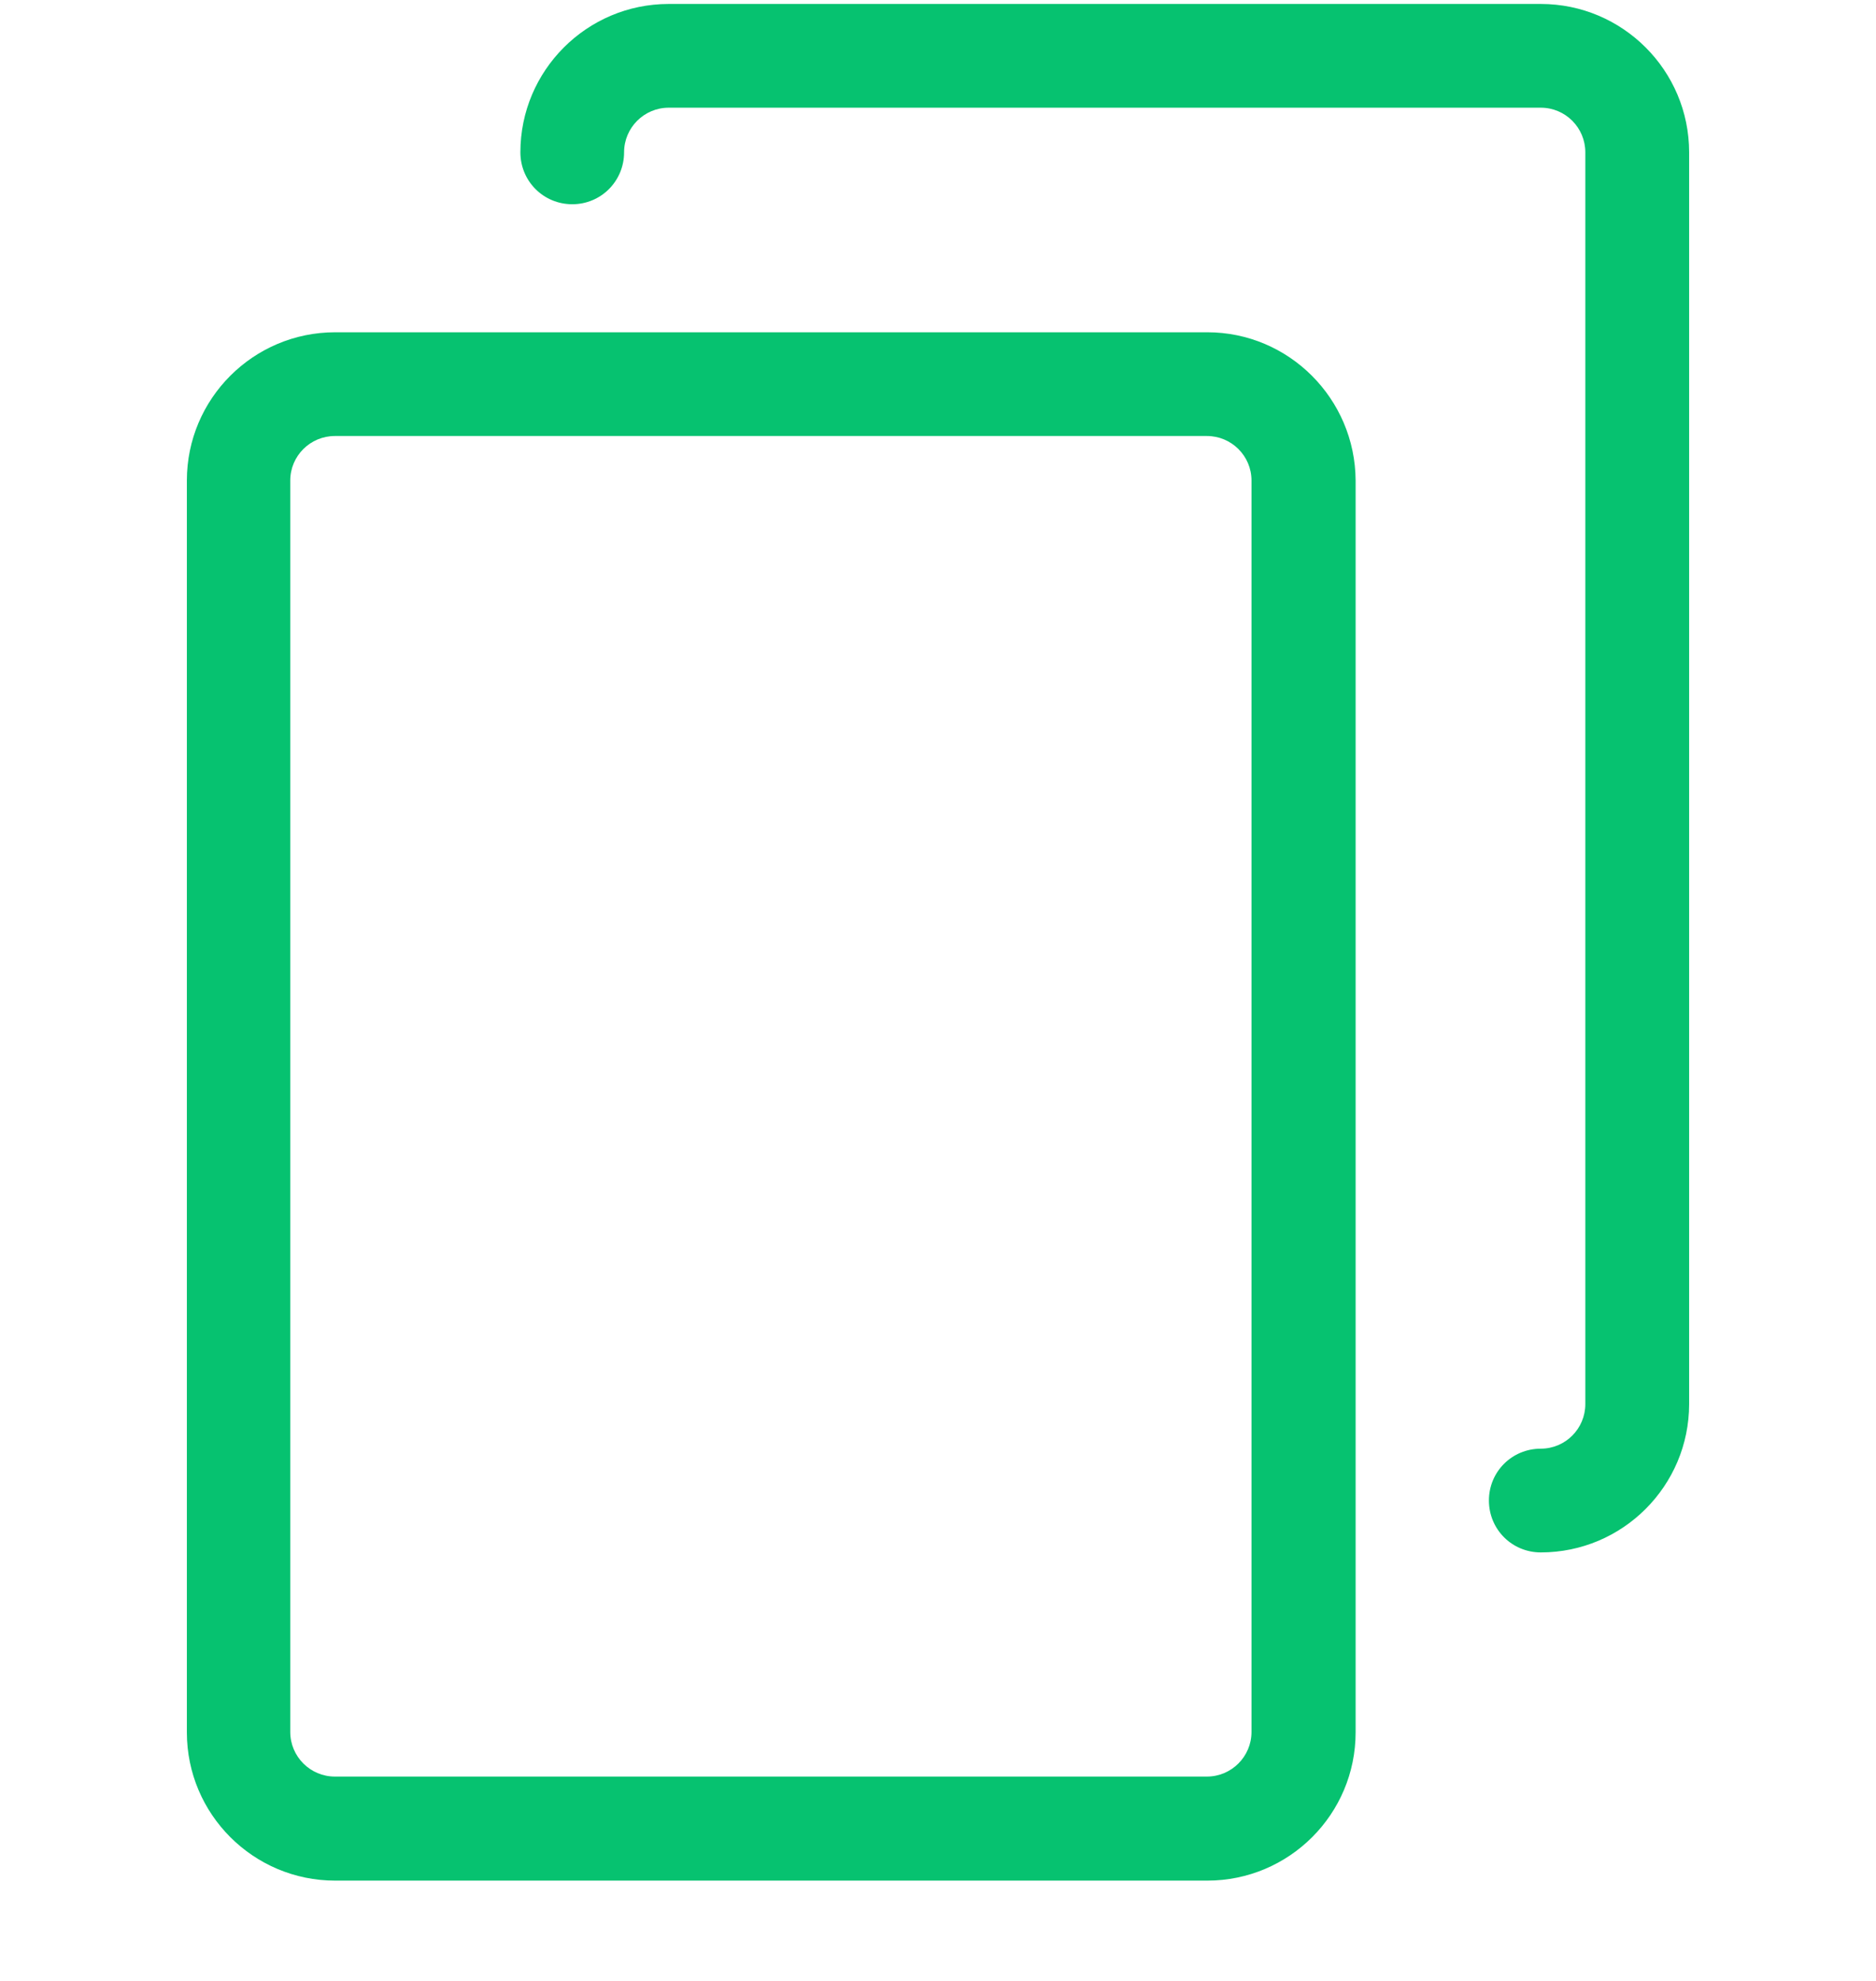 <svg width="18" height="19" viewBox="0 0 18 19" fill="none" xmlns="http://www.w3.org/2000/svg">
<g clip-path="url(#clip0_1798_95025)">
<path d="M11.584 3.187H3.216C2.431 3.187 1.793 3.824 1.793 4.609V16.616C1.793 17.401 2.431 18.038 3.216 18.038H11.584C12.369 18.038 13.007 17.401 13.007 16.616V4.609C13.003 3.824 12.366 3.187 11.584 3.187ZM12.008 16.612C12.008 16.848 11.816 17.04 11.58 17.04H3.213C2.977 17.04 2.785 16.848 2.785 16.612V4.609C2.785 4.373 2.977 4.182 3.213 4.182H11.58C11.816 4.182 12.008 4.373 12.008 4.609V16.612Z" fill="#06C270"/>
<path d="M14.784 0.038H6.416C5.631 0.038 4.993 0.676 4.993 1.461C4.993 1.737 5.214 1.959 5.491 1.959C5.767 1.959 5.988 1.737 5.988 1.461C5.988 1.225 6.18 1.033 6.416 1.033H14.784C15.02 1.033 15.211 1.225 15.211 1.461V13.467C15.211 13.703 15.02 13.895 14.784 13.895C14.507 13.895 14.286 14.116 14.286 14.392C14.286 14.669 14.507 14.89 14.784 14.89C15.569 14.89 16.207 14.252 16.207 13.467V1.461C16.207 0.676 15.569 0.038 14.784 0.038Z" fill="#06C270"/>
</g>
<defs>
<clipPath id="clip0_1798_95025">
<rect width="18" height="18" fill="white" transform="translate(0 0.038)"/>
</clipPath>
</defs>
</svg>
